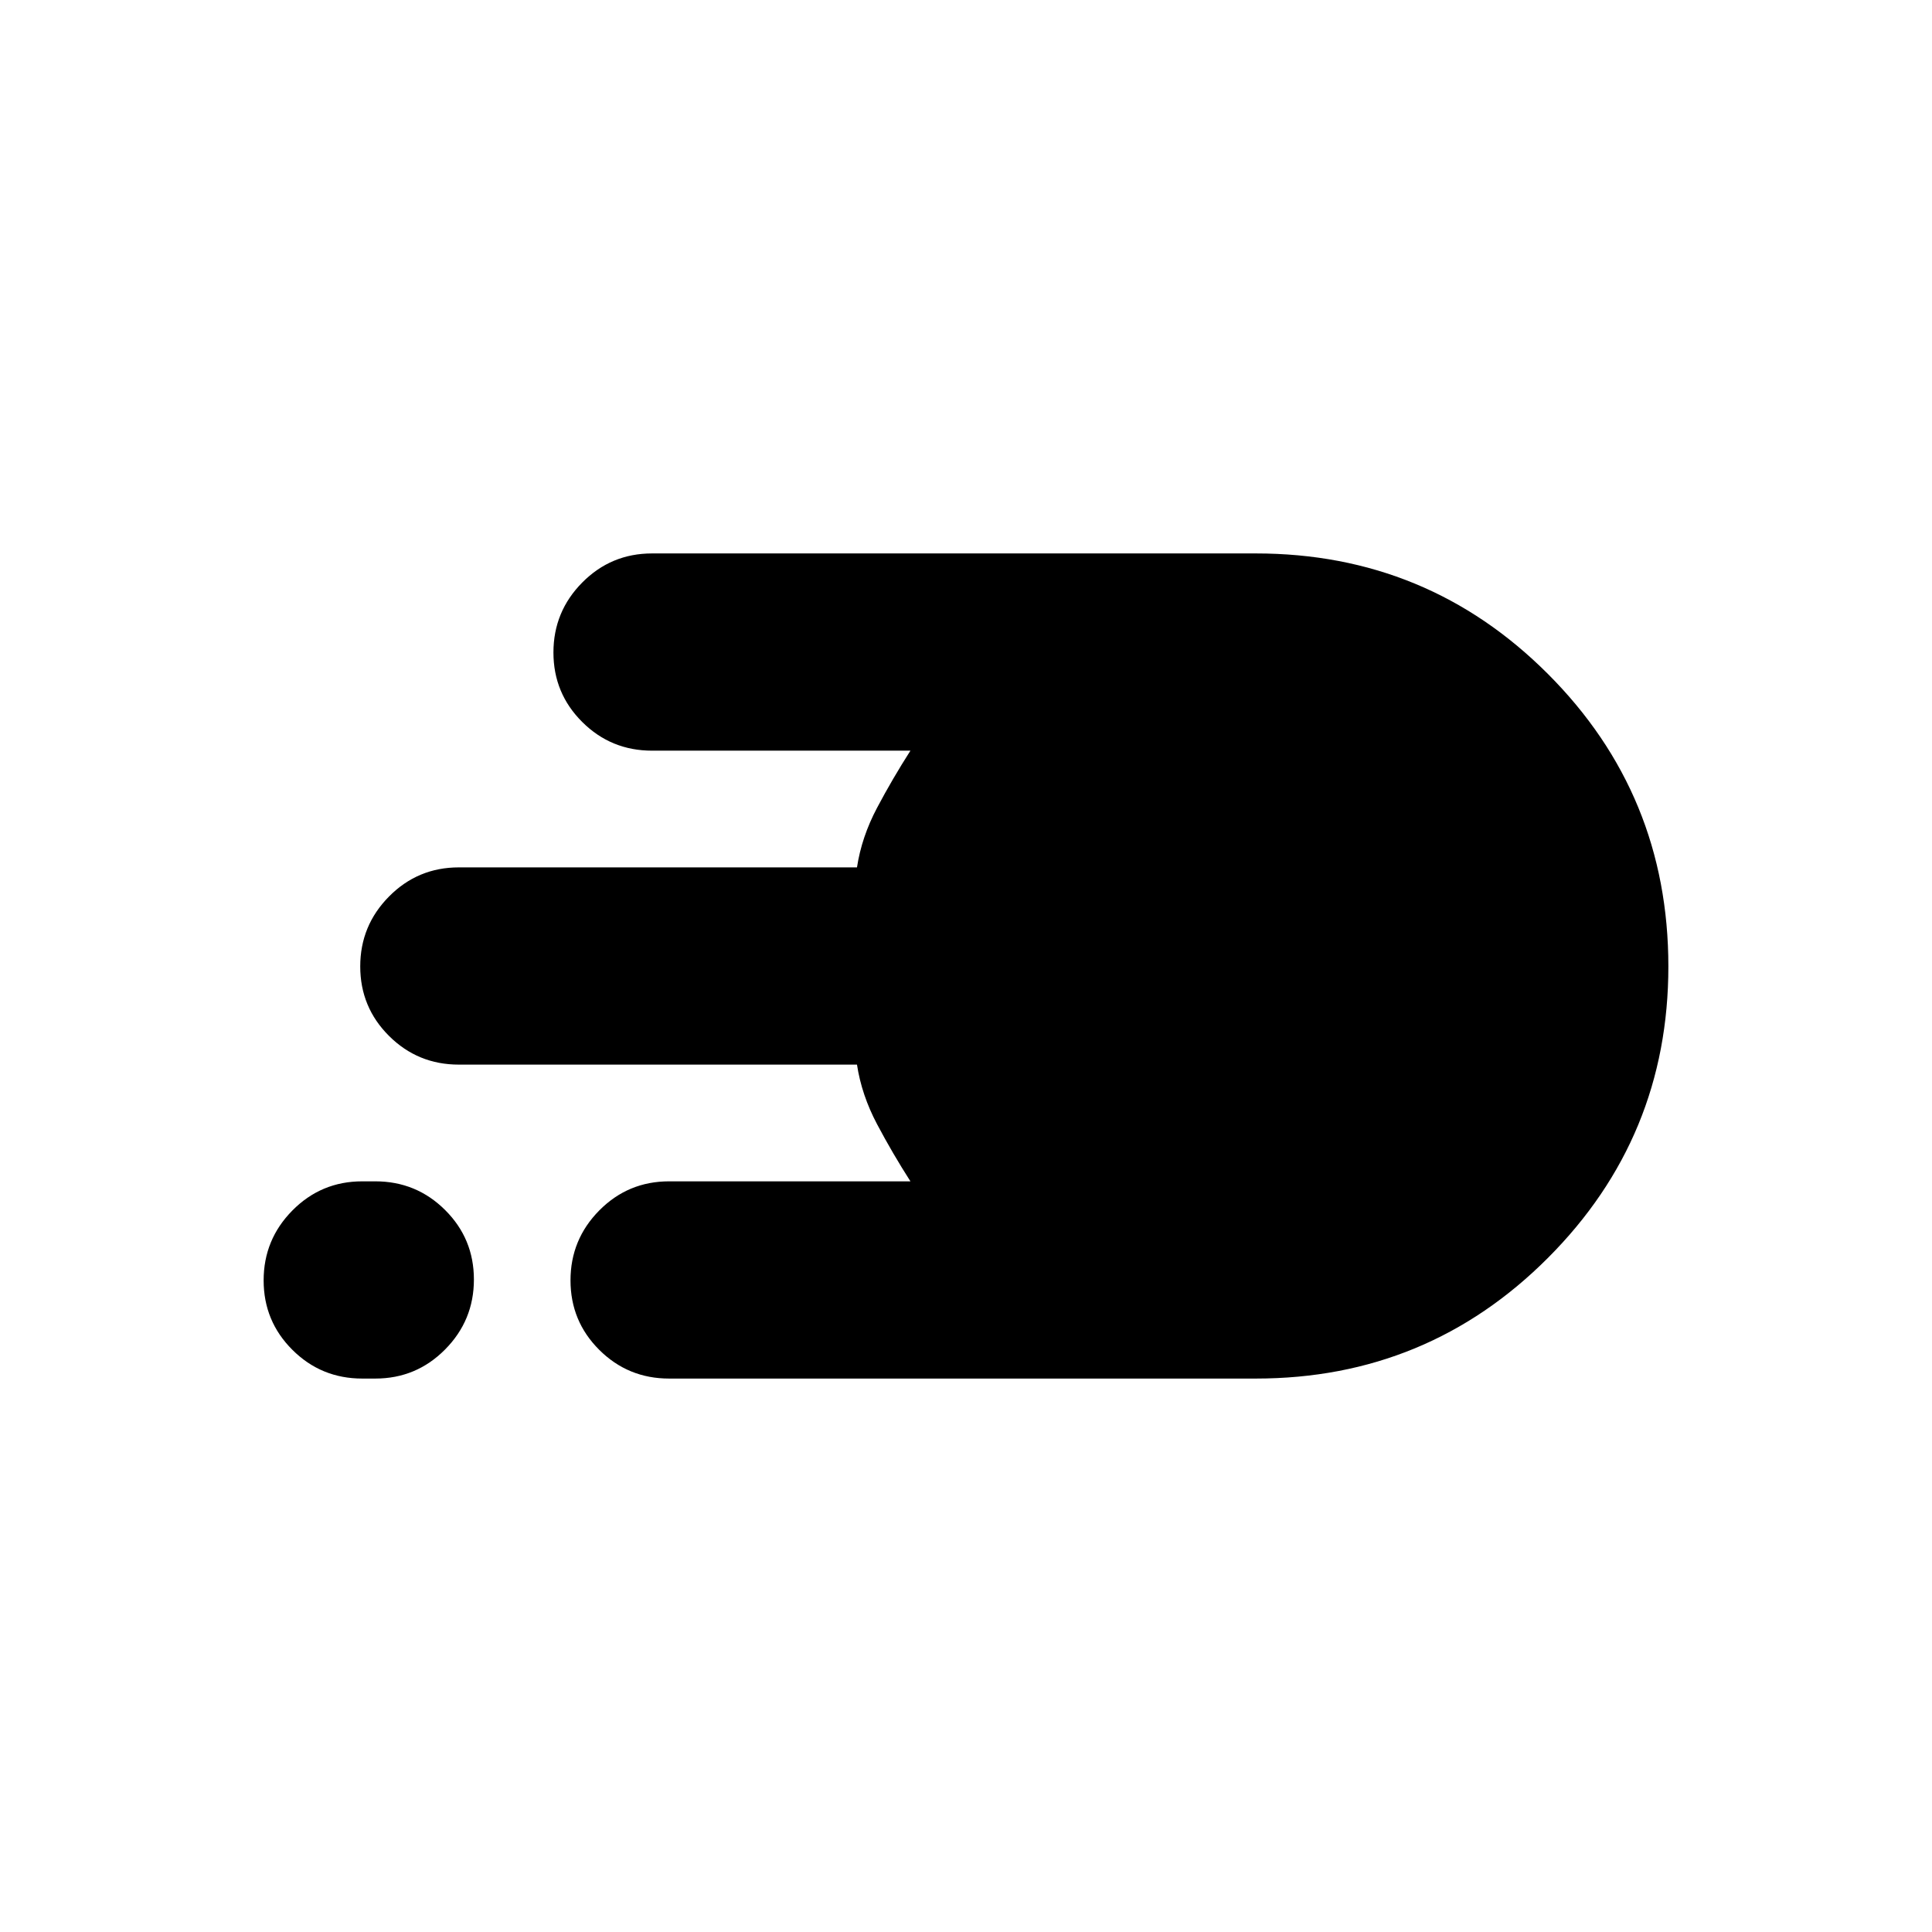 <svg xmlns="http://www.w3.org/2000/svg" height="20" viewBox="0 -960 960 960" width="20"><path d="M332.48-275q-20.39 0-34.7-14.25-14.3-14.24-14.3-34.54 0-20.3 14.3-34.75Q312.09-373 332.48-373h119.91q-8.91-13.91-16.59-28.41-7.67-14.5-9.97-29.59H228q-20.39 0-34.69-14.25Q179-459.49 179-479.79q0-20.3 14.31-34.75Q207.61-529 228-529h197.83q2.3-15.09 9.97-29.59 7.68-14.5 16.59-28.41H324q-20.39 0-34.69-14.25Q275-615.49 275-635.79q0-20.3 14.31-34.75Q303.61-685 324-685h300q85.33 0 145.17 59.9Q829-565.2 829-479.77q0 84.86-59.83 144.81Q709.33-275 624-275H332.48ZM180-275q-20.39 0-34.69-14.25Q131-303.49 131-323.79q0-20.3 14.31-34.75Q159.61-373 180-373h6.48q20.38 0 34.69 14.25 14.31 14.24 14.31 34.54 0 20.3-14.31 34.75Q206.86-275 186.48-275H180Z"/></svg>